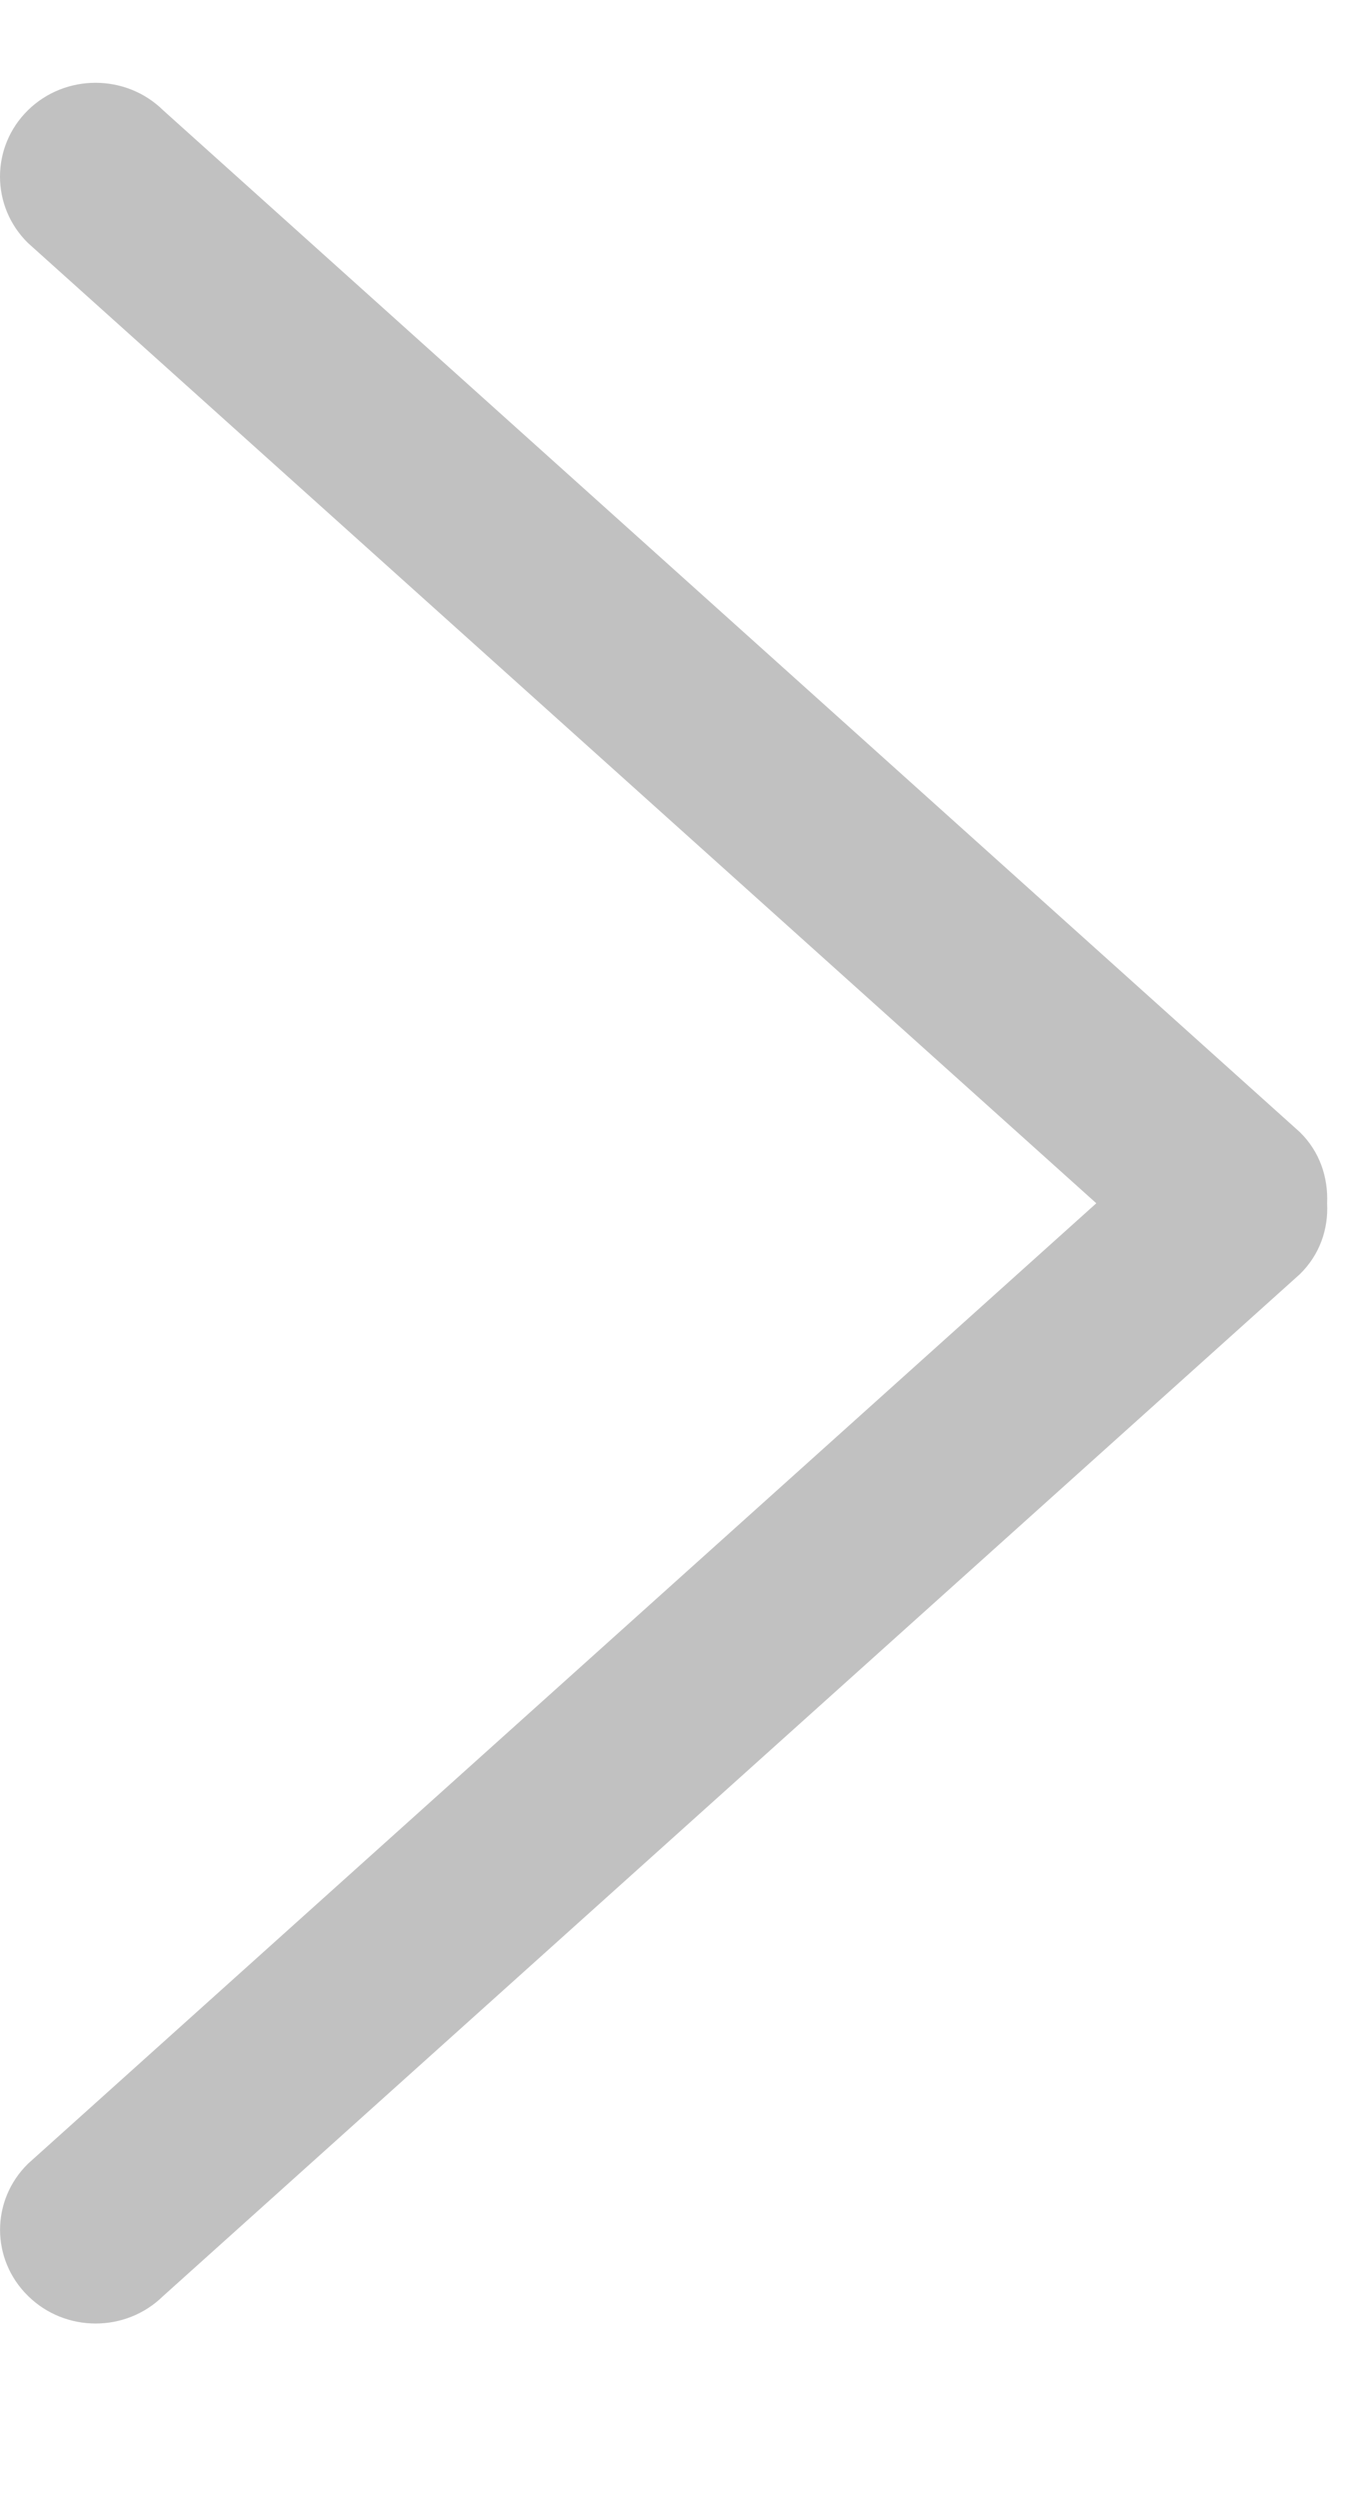<svg width="6" height="11" viewBox="0 0 6 11" fill="none" xmlns="http://www.w3.org/2000/svg">
<path d="M5.722 4.981L0.718 0.485C0.554 0.324 0.287 0.324 0.123 0.485C-0.041 0.646 -0.041 0.908 0.123 1.069L4.826 5.294L0.124 9.519C-0.041 9.68 -0.041 9.941 0.124 10.102C0.288 10.263 0.554 10.263 0.718 10.102L5.722 5.606C5.81 5.52 5.848 5.407 5.842 5.294C5.847 5.181 5.81 5.067 5.722 4.981Z" fill="#C1C1C1"/>
</svg>
